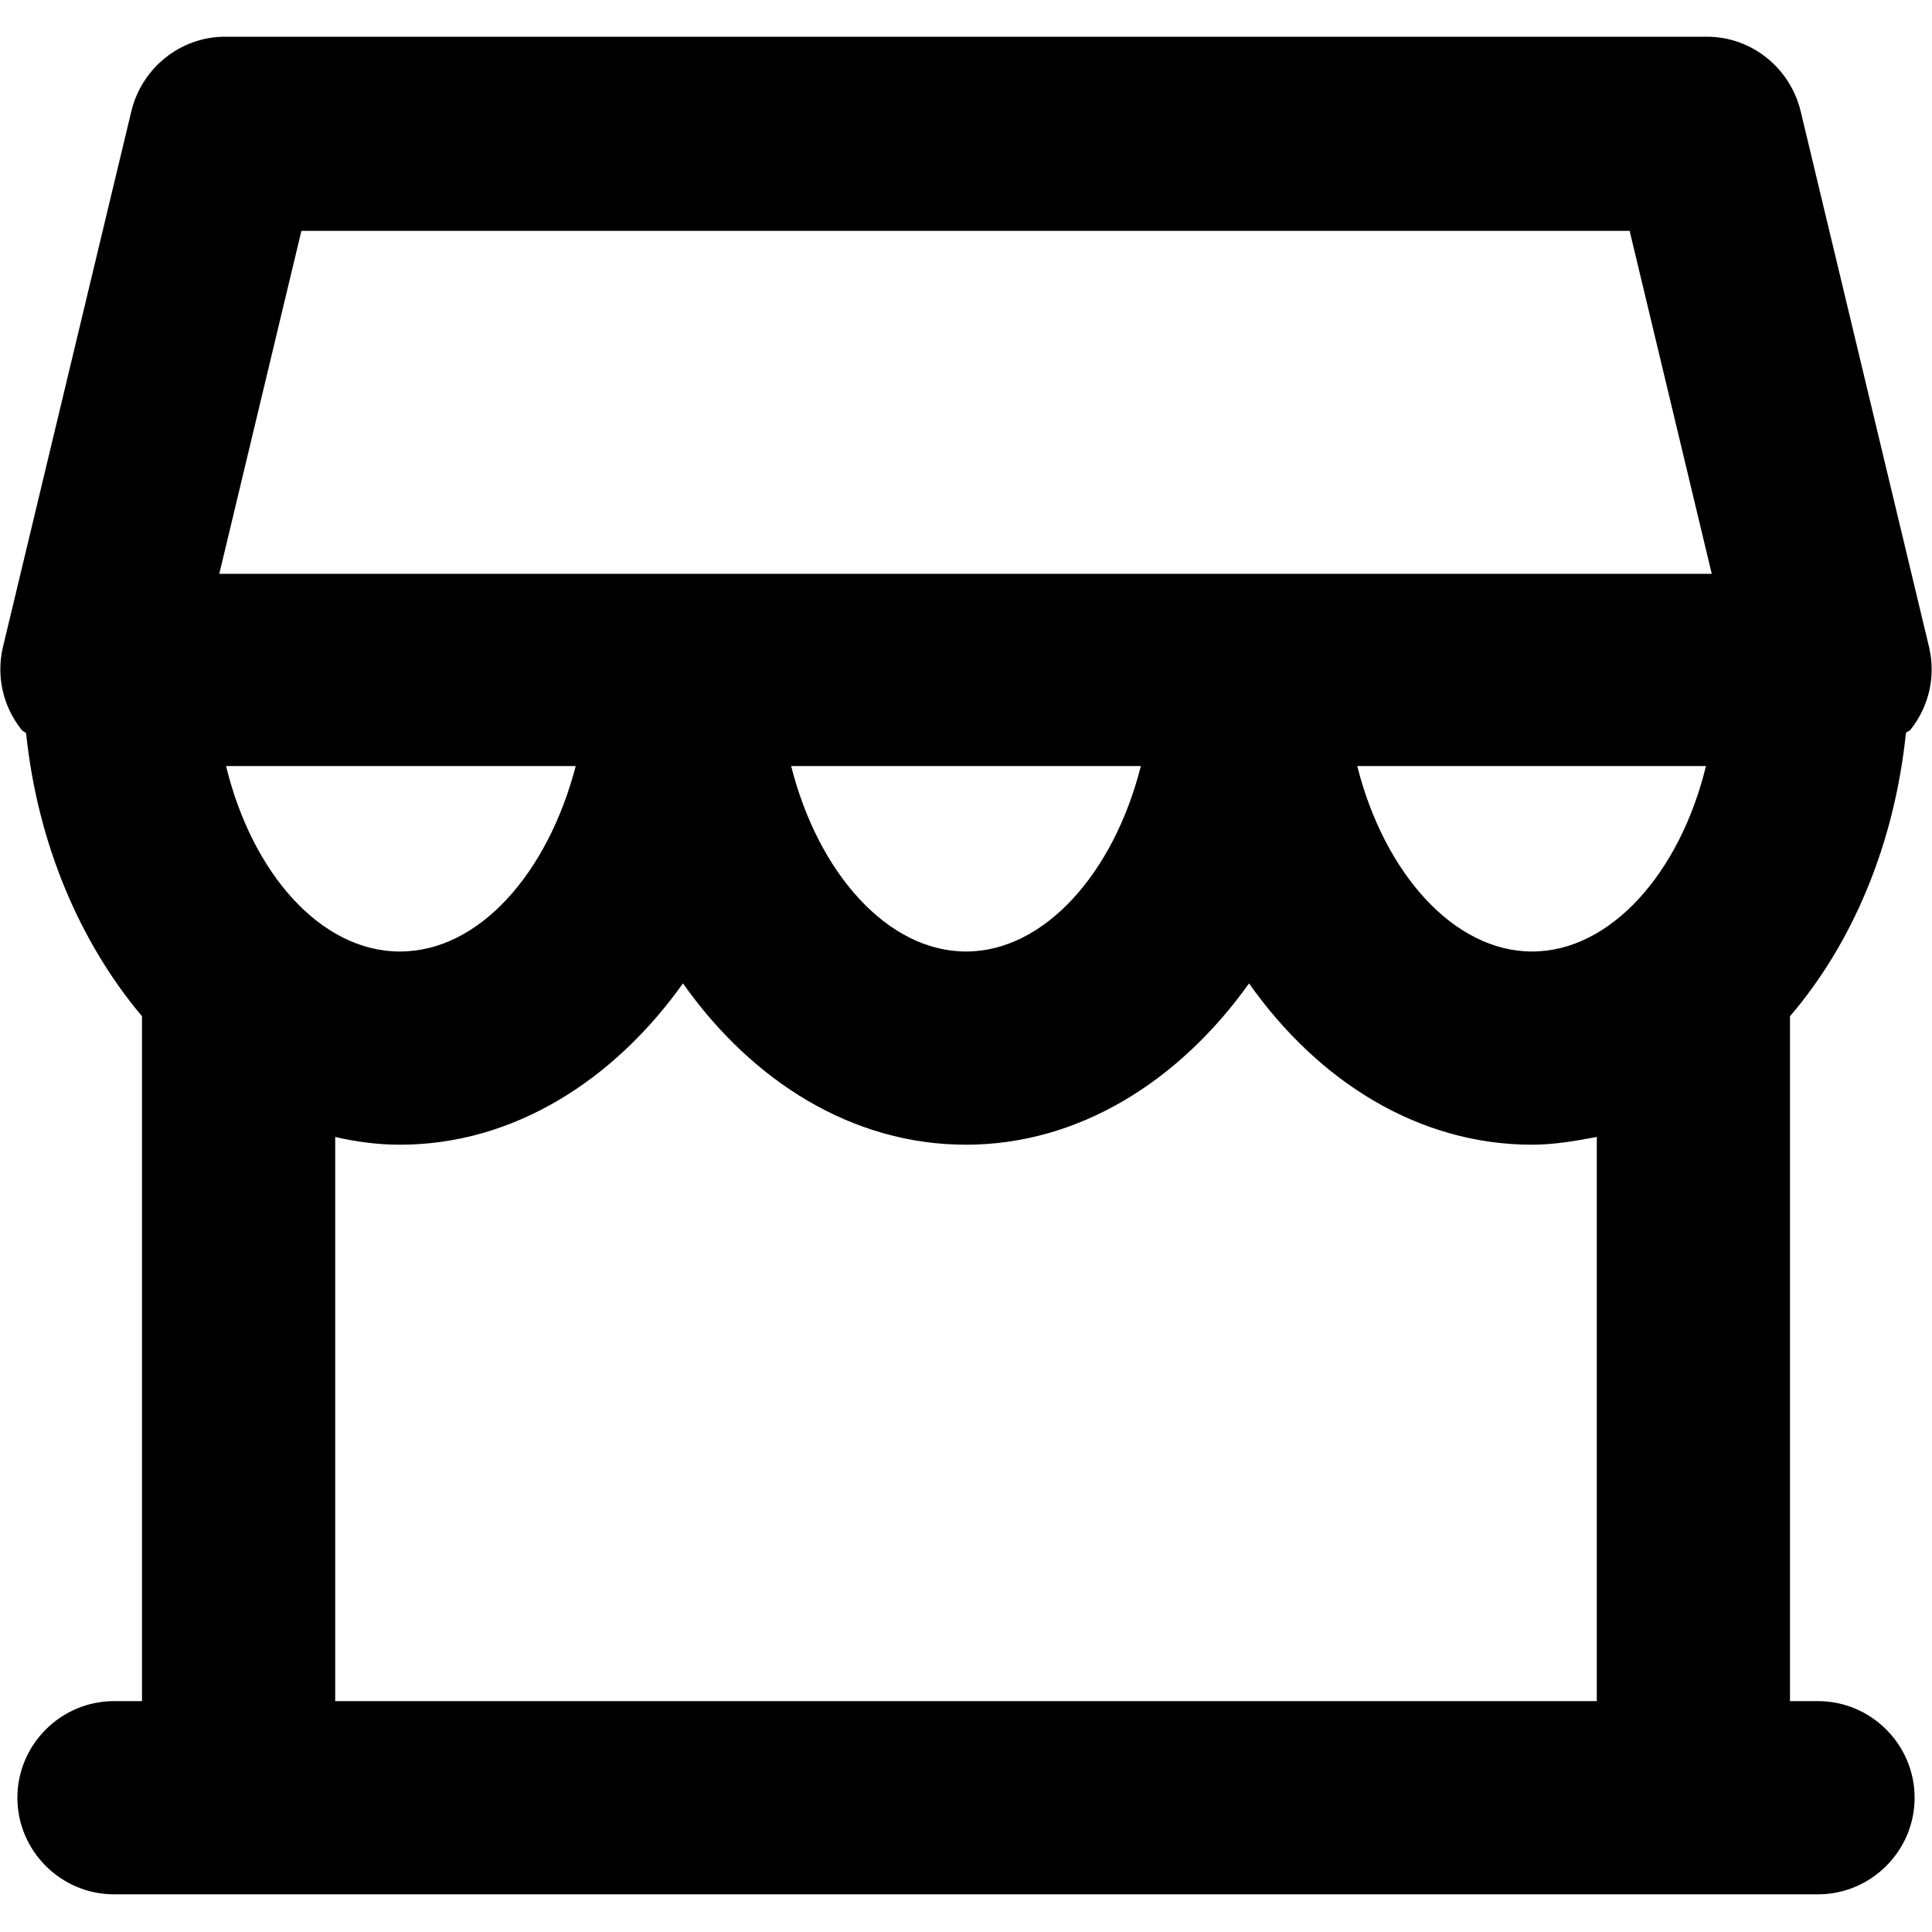 <svg viewBox="0 0 20 20"><path d="M18.82 17.61h-.29v-7.09c.65-.76 1.08-1.78 1.2-2.93.01-.02.04-.02.05-.04.19-.24.26-.55.19-.85l-1.33-5.55c-.11-.45-.51-.77-.97-.77H2.33c-.46 0-.86.32-.97.77L.03 6.7c-.07.3 0 .61.19.85.01.02.03.02.05.04.12 1.15.56 2.17 1.2 2.93v7.09h-.29c-.55 0-1 .45-1 1s.45 1 1 1h17.64c.55 0 1-.45 1-1s-.45-1-1-1zM2.34 7.93h3.62c-.29 1.11-1 1.92-1.82 1.92s-1.53-.81-1.8-1.92zm13.52 1.92c-.81 0-1.53-.81-1.81-1.92h3.61c-.27 1.11-.99 1.92-1.8 1.92zM3.12 2.39h13.75l.85 3.55H2.27l.85-3.55zm8.69 5.54c-.28 1.11-1 1.92-1.81 1.92s-1.53-.81-1.81-1.92h3.62zm-8.34 9.68v-5.84c.22.05.44.08.67.08 1.17 0 2.21-.66 2.93-1.67.72 1.02 1.76 1.67 2.93 1.67s2.21-.66 2.93-1.67c.72 1.02 1.76 1.67 2.93 1.67.23 0 .45-.04.67-.08v5.84H3.47z"/></svg>